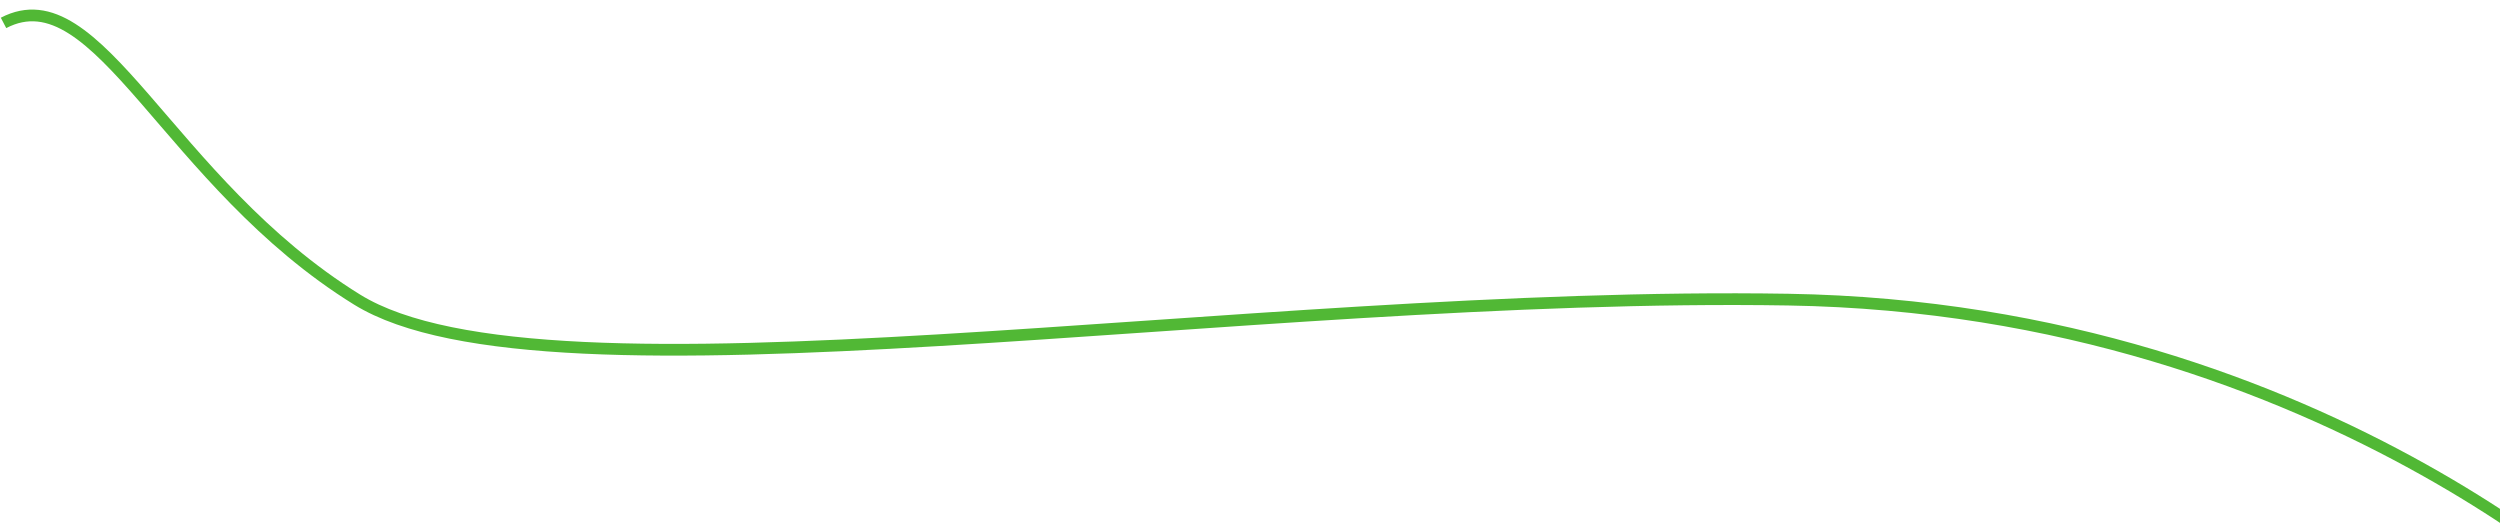 <svg xmlns="http://www.w3.org/2000/svg" xmlns:xlink="http://www.w3.org/1999/xlink" width="1920" height="402" viewBox="0 0 1920 402">
  <defs>
    <clipPath id="clip-path">
      <rect id="Rectangle_9927" data-name="Rectangle 9927" width="1920" height="402" transform="translate(0 4141)" fill="#fff" stroke="#707070" stroke-width="1"/>
    </clipPath>
  </defs>
  <g id="Mask_Group_174" data-name="Mask Group 174" transform="translate(0 -4141)" clip-path="url(#clip-path)">
    <path id="Path_30457" data-name="Path 30457" d="M9062.594-3668.741s-241.338-248.805-660.959-255.73-953.414,90.019-1099.067,0S7103.826-4175.07,7031-4136.985" transform="translate(-7028.291 8295.58)" fill="none" stroke="#51b835" stroke-width="9"/>
  </g>
</svg>
